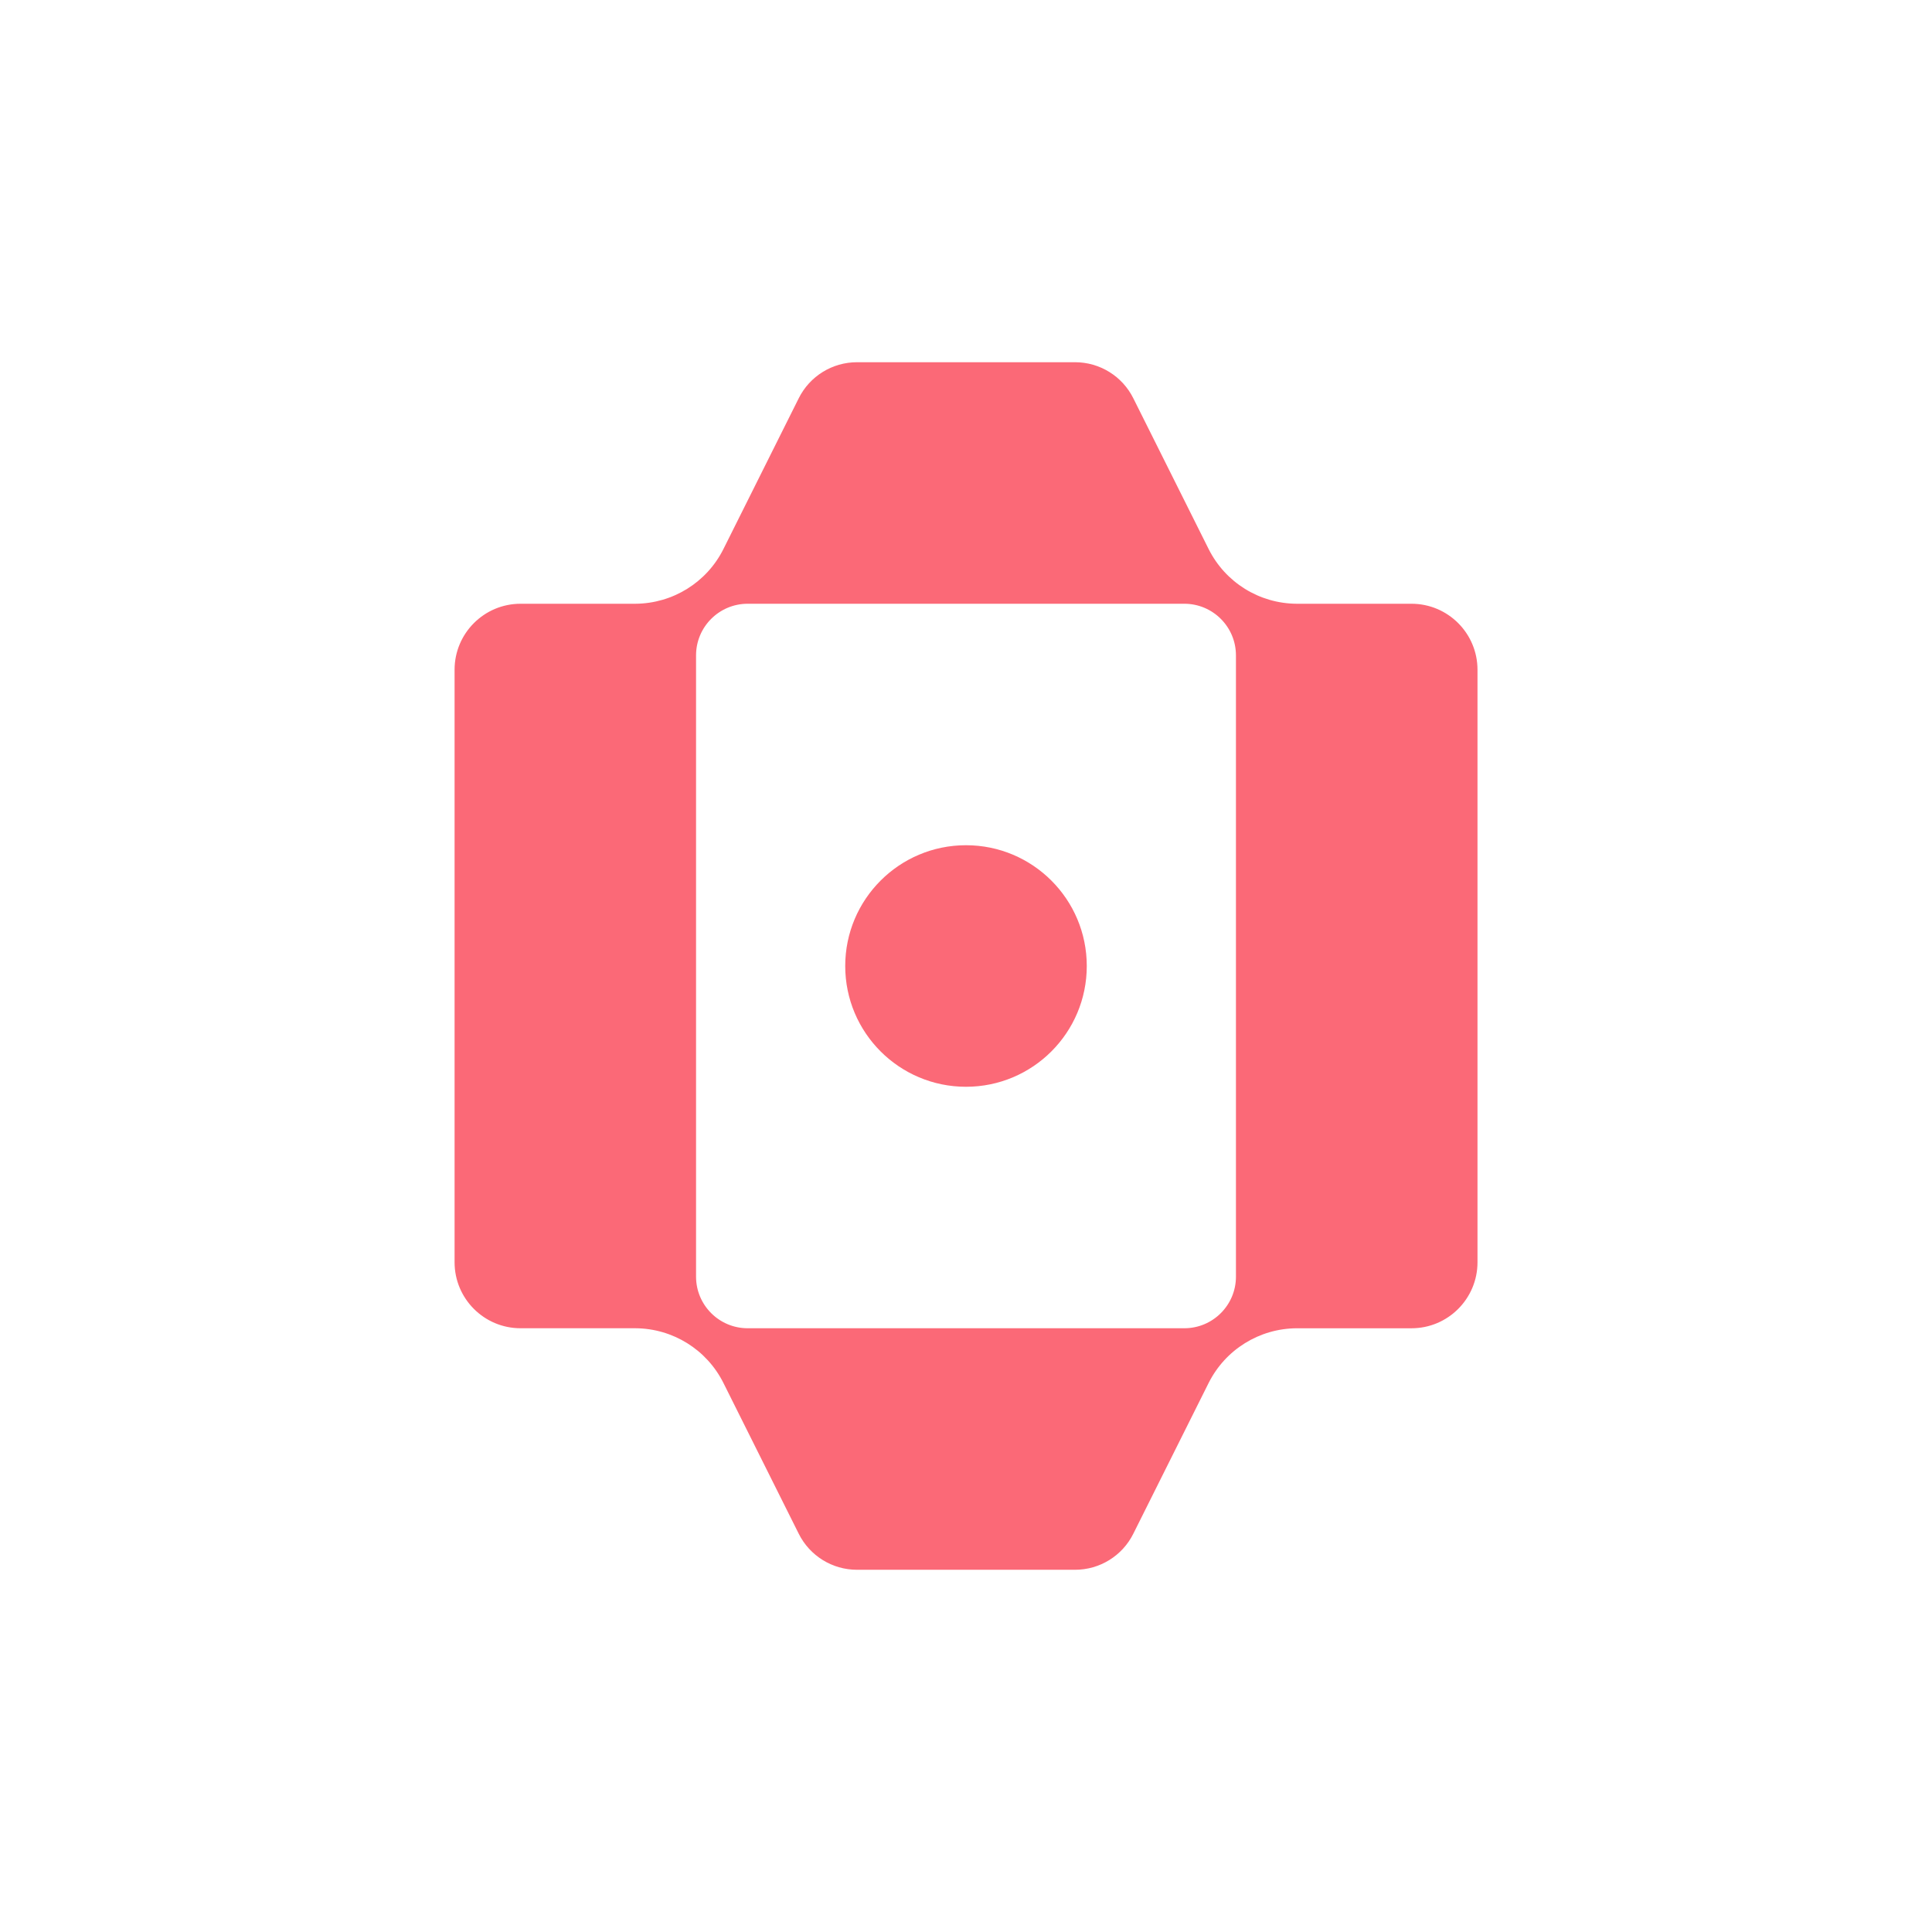 <?xml version="1.0" encoding="utf-8"?>
<!-- Generator: Adobe Illustrator 27.5.0, SVG Export Plug-In . SVG Version: 6.00 Build 0)  -->
<svg version="1.1" id="Capa_1" xmlns="http://www.w3.org/2000/svg" xmlns:xlink="http://www.w3.org/1999/xlink" x="0px" y="0px"
	 viewBox="0 0 800 800" style="enable-background:new 0 0 800 800;" xml:space="preserve">
<style type="text/css">
	.st0{fill:#FB6977;}
</style>
<g>
	<path class="st0" d="M584.46,250H536.9c-15.44-0.09-29.52-8.83-36.43-22.66l3.08,6.17l-34.28-68.62
		c-4.56-9.13-13.89-14.9-24.09-14.9h-90.34c-10.2,0-19.53,5.77-24.09,14.9l-34.95,69.98l3.76-7.53
		c-6.91,13.83-20.99,22.56-36.43,22.66h-47.57c-15.09,0-27.33,12.24-27.33,27.33v245.34c0,15.09,12.23,27.33,27.33,27.33h47.57
		c15.44,0.09,29.52,8.83,36.43,22.66l-4.18-8.37l35.37,70.82c4.56,9.13,13.89,14.9,24.09,14.9h90.34c10.2,0,19.53-5.77,24.09-14.9
		l34.69-69.44l-3.49,7c6.91-13.83,20.99-22.57,36.43-22.66h47.57c15.09,0,27.33-12.24,27.33-27.33V277.33
		C611.79,262.24,599.56,250,584.46,250z M511.78,528.63c0,11.8-9.57,21.37-21.38,21.37H309.6c-11.81,0-21.38-9.57-21.38-21.38
		l0,21.36l0,0v-21.36V271.38v-21.36l0,0l0,21.36c0-11.81,9.57-21.38,21.38-21.38h180.8c11.81,0,21.37,9.57,21.38,21.37V528.63z"/>
	<circle class="st0" cx="400" cy="400" r="50.01"/>
</g>
</svg>
